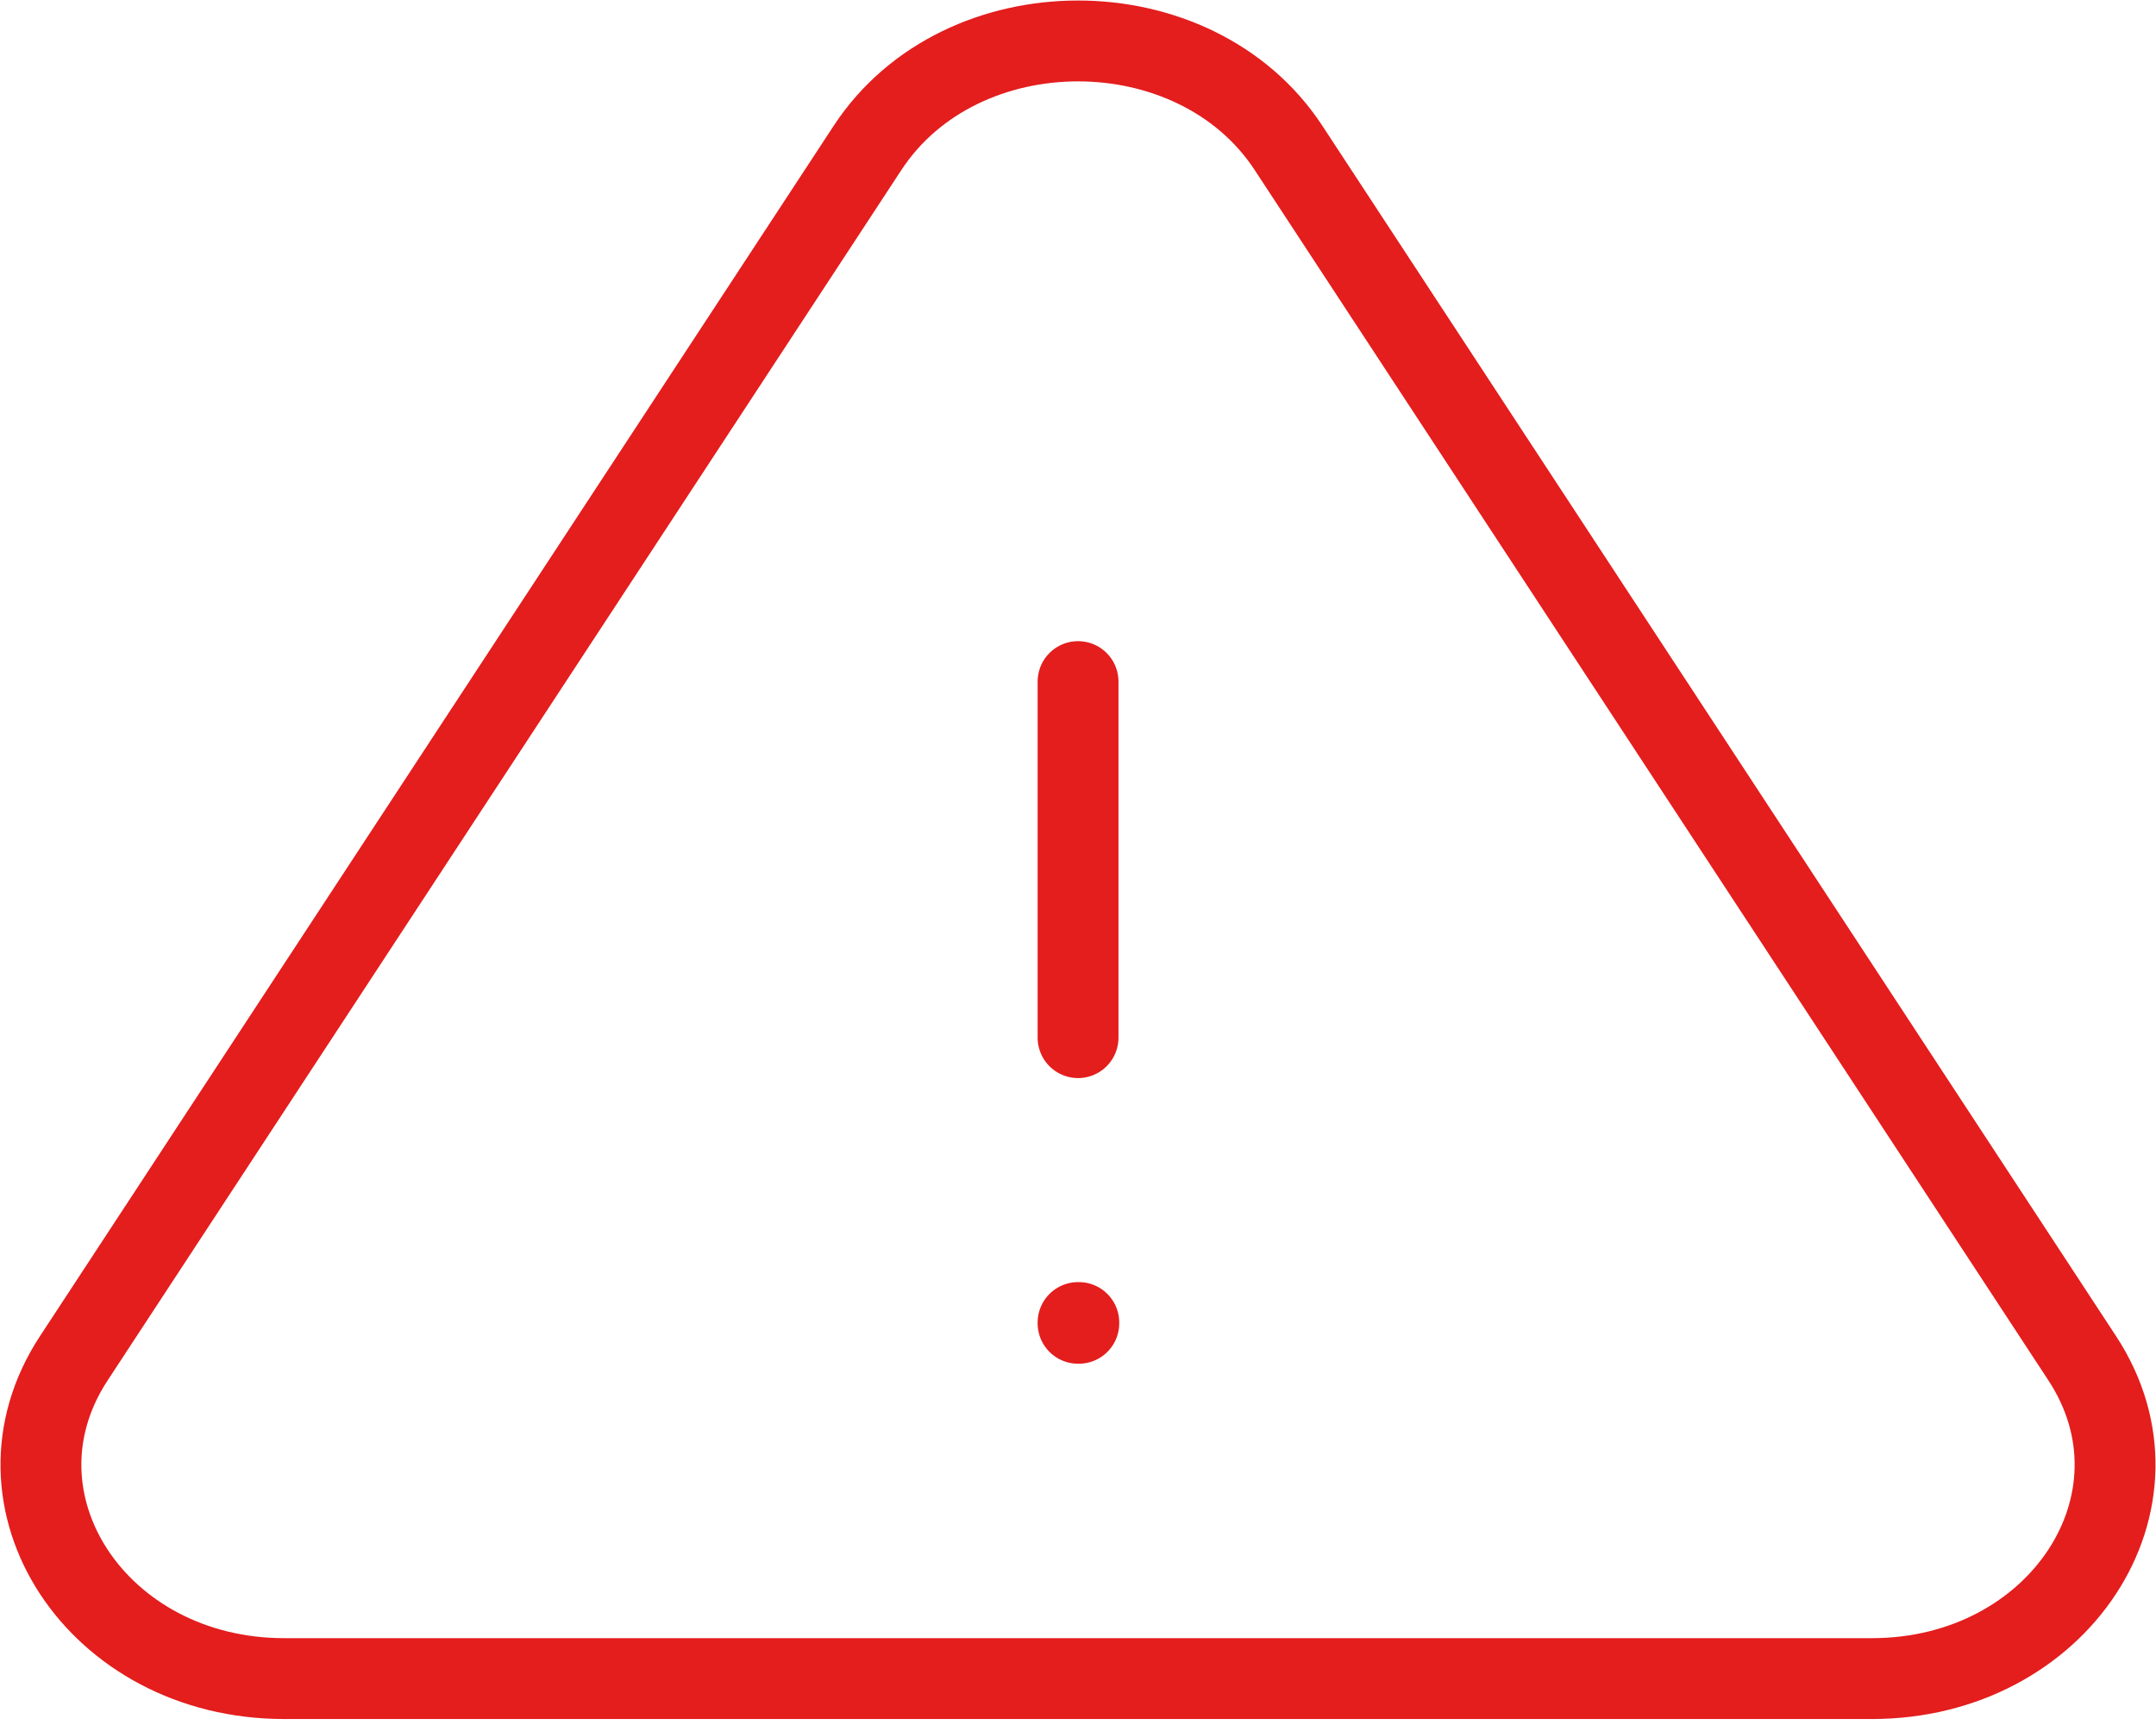 <svg width="40" height="32" viewBox="0 0 40 32" fill="none" xmlns="http://www.w3.org/2000/svg">
<path d="M20.001 12.644V19.249M1.37 25.196C-0.365 27.838 1.804 31.139 5.271 31.139H34.73C38.195 31.139 40.364 27.838 38.631 25.196L23.904 2.741C22.169 0.099 17.832 0.099 16.097 2.741L1.37 25.196ZM20.001 24.534H20.015V24.548H20.001V24.534Z" stroke="#E41D1D" stroke-width="1.5" stroke-linecap="round" stroke-linejoin="round"/>
</svg>
